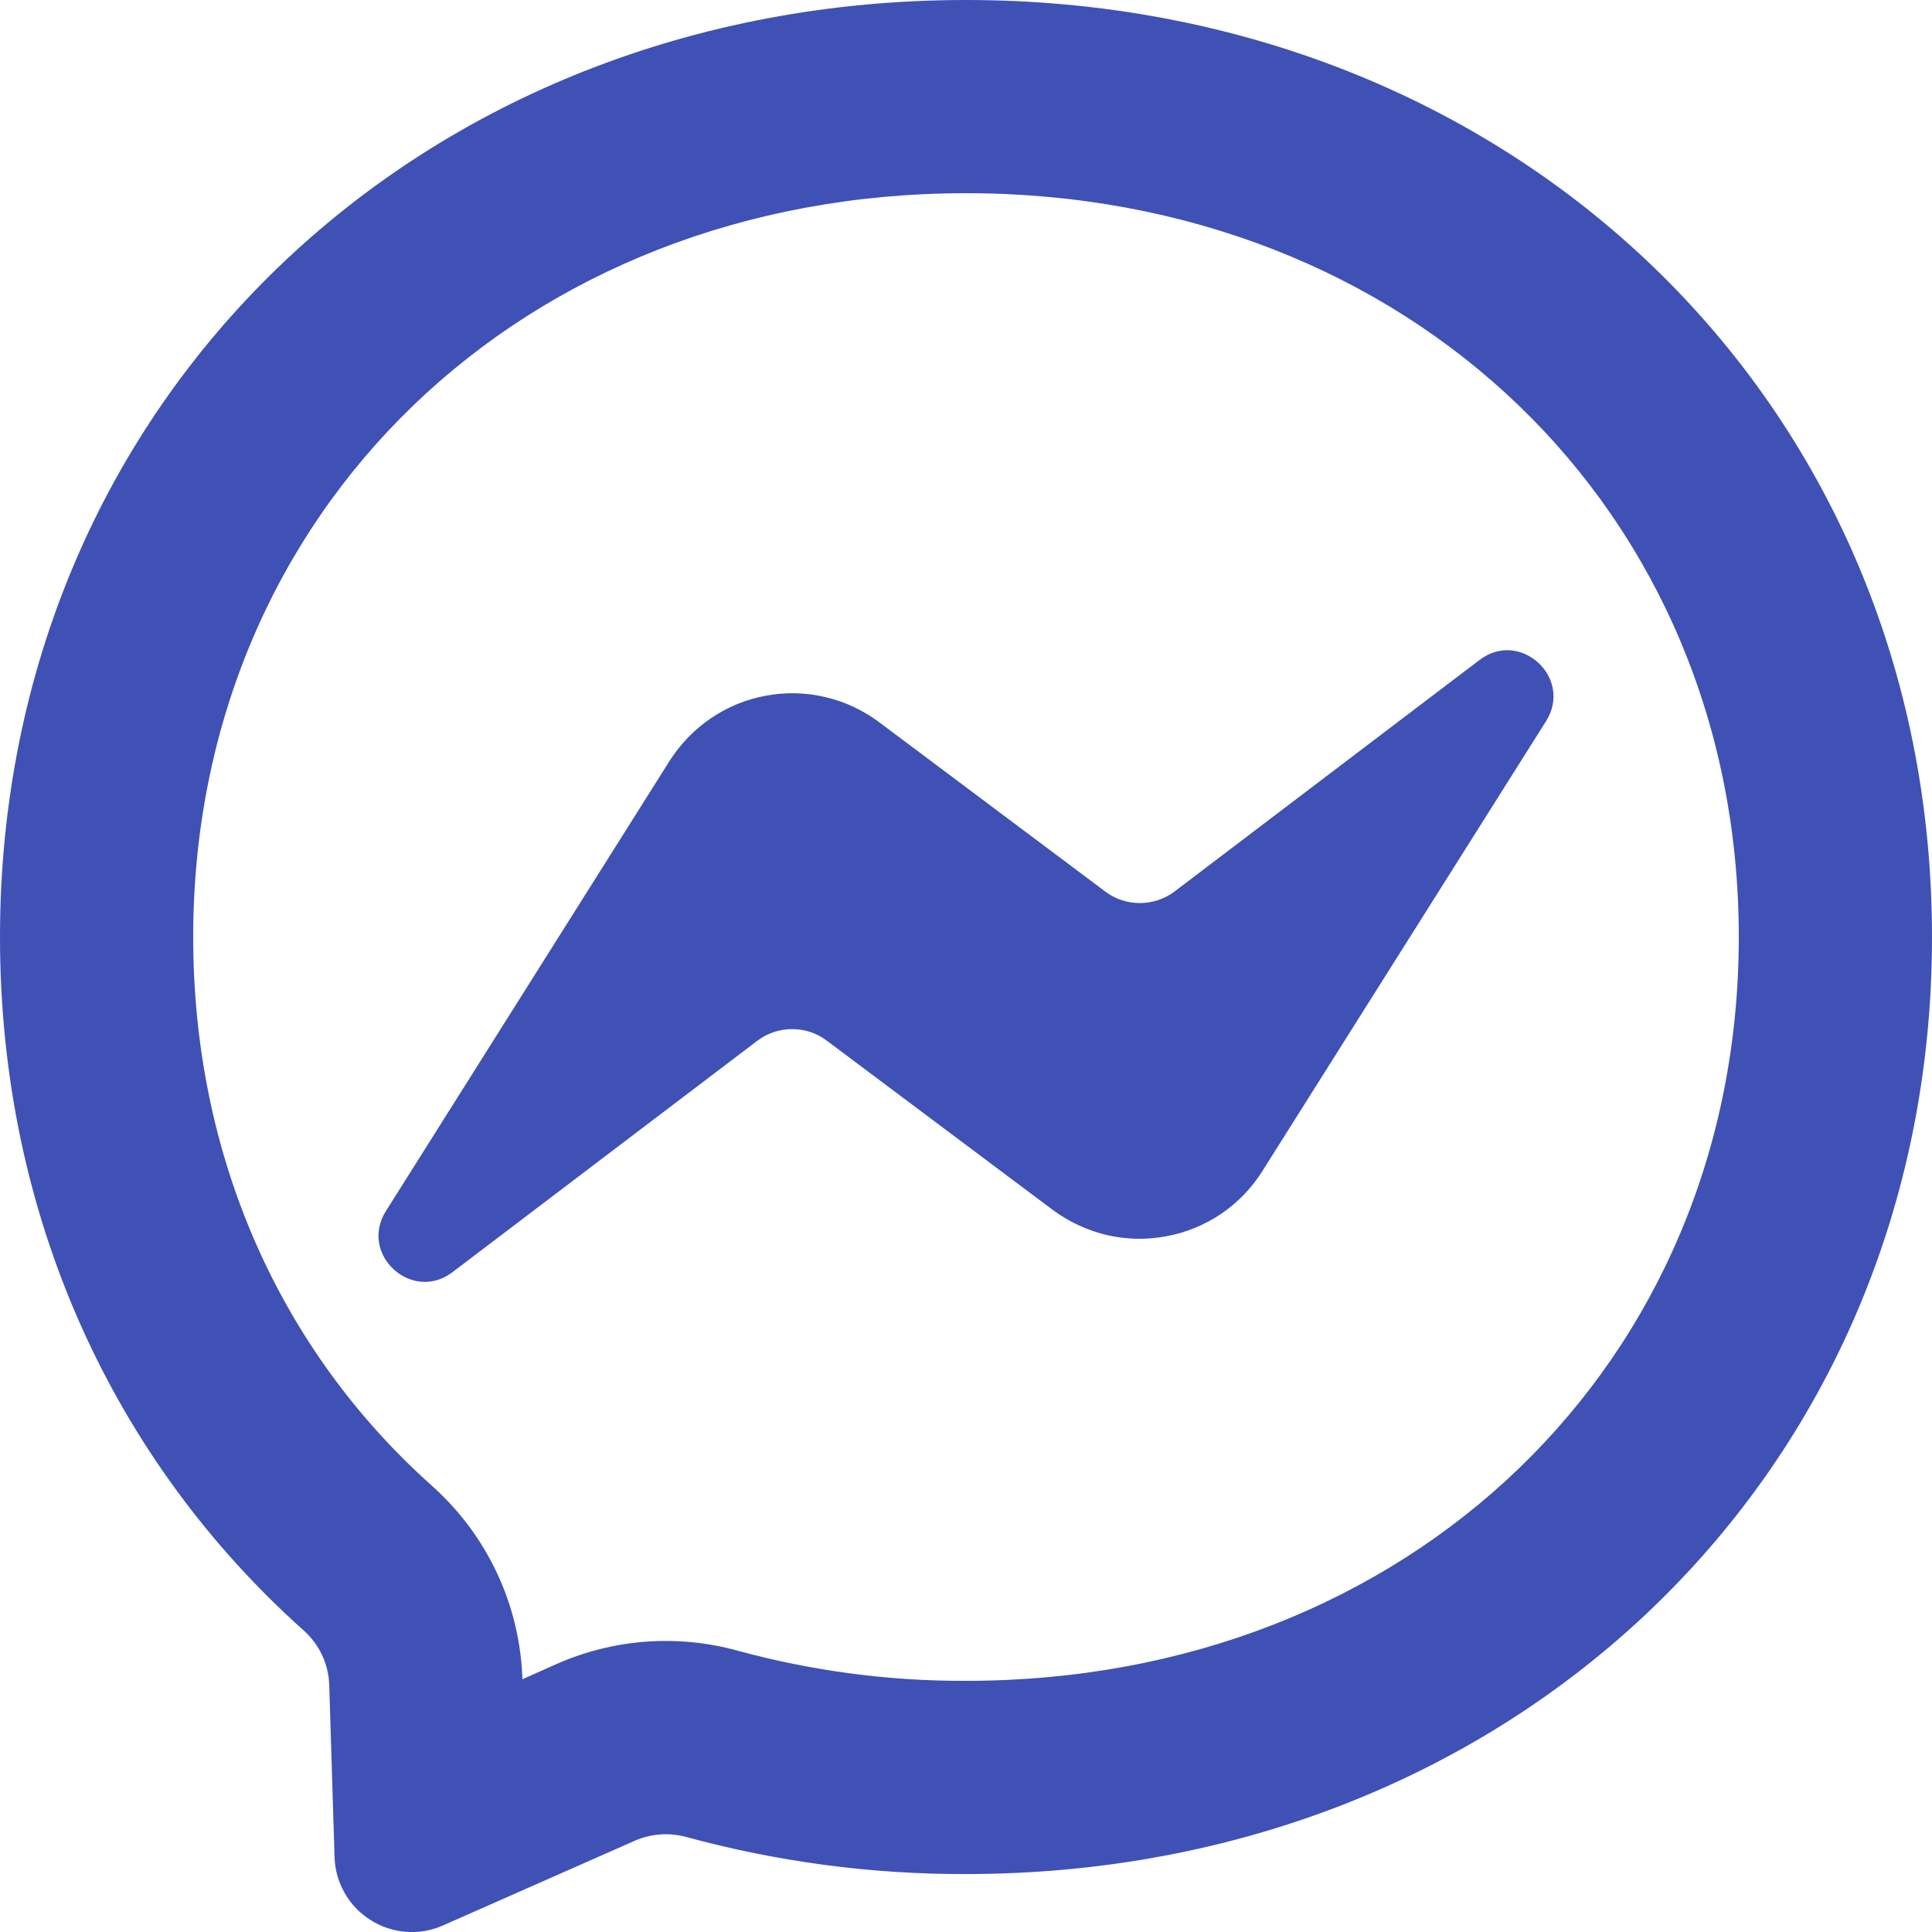 <svg width="12" height="12" viewBox="0 0 12 12" fill="none" xmlns="http://www.w3.org/2000/svg">
<path id="Vector" d="M3.458 10.335C3.812 10.179 4.208 10.15 4.579 10.252C5.041 10.378 5.518 10.442 6 10.44C8.751 10.44 10.8 8.468 10.8 5.82C10.8 3.172 8.751 1.2 6 1.2C3.249 1.2 1.2 3.172 1.2 5.82C1.2 7.182 1.738 8.383 2.68 9.226C2.851 9.378 2.989 9.562 3.086 9.769C3.184 9.976 3.237 10.201 3.245 10.43L3.458 10.335ZM6 0C9.38 0 12 2.476 12 5.82C12 9.164 9.38 11.64 6 11.64C5.413 11.642 4.829 11.564 4.263 11.41C4.157 11.381 4.044 11.389 3.943 11.433L2.752 11.959C2.68 11.991 2.601 12.005 2.523 11.999C2.444 11.993 2.368 11.968 2.302 11.926C2.235 11.884 2.18 11.827 2.141 11.758C2.102 11.69 2.08 11.613 2.078 11.535L2.045 10.467C2.043 10.402 2.028 10.338 2 10.279C1.972 10.22 1.933 10.168 1.884 10.125C0.717 9.081 0 7.57 0 5.82C0 2.476 2.62 0 6 0ZM2.397 7.522L4.159 4.726C4.226 4.621 4.313 4.531 4.416 4.461C4.519 4.391 4.635 4.343 4.758 4.321C4.88 4.298 5.006 4.301 5.127 4.33C5.248 4.358 5.362 4.412 5.461 4.486L6.863 5.536C6.925 5.584 7.001 5.609 7.08 5.609C7.158 5.609 7.234 5.584 7.297 5.536L9.19 4.099C9.442 3.907 9.772 4.21 9.603 4.479L7.84 7.275C7.774 7.38 7.687 7.47 7.584 7.54C7.481 7.609 7.365 7.657 7.242 7.679C7.12 7.702 6.995 7.699 6.874 7.671C6.753 7.642 6.639 7.589 6.539 7.515L5.137 6.465C5.075 6.417 4.999 6.392 4.92 6.392C4.842 6.392 4.766 6.417 4.703 6.465L2.81 7.902C2.558 8.093 2.228 7.791 2.397 7.522Z" fill="#3F51B5"/>
</svg>
